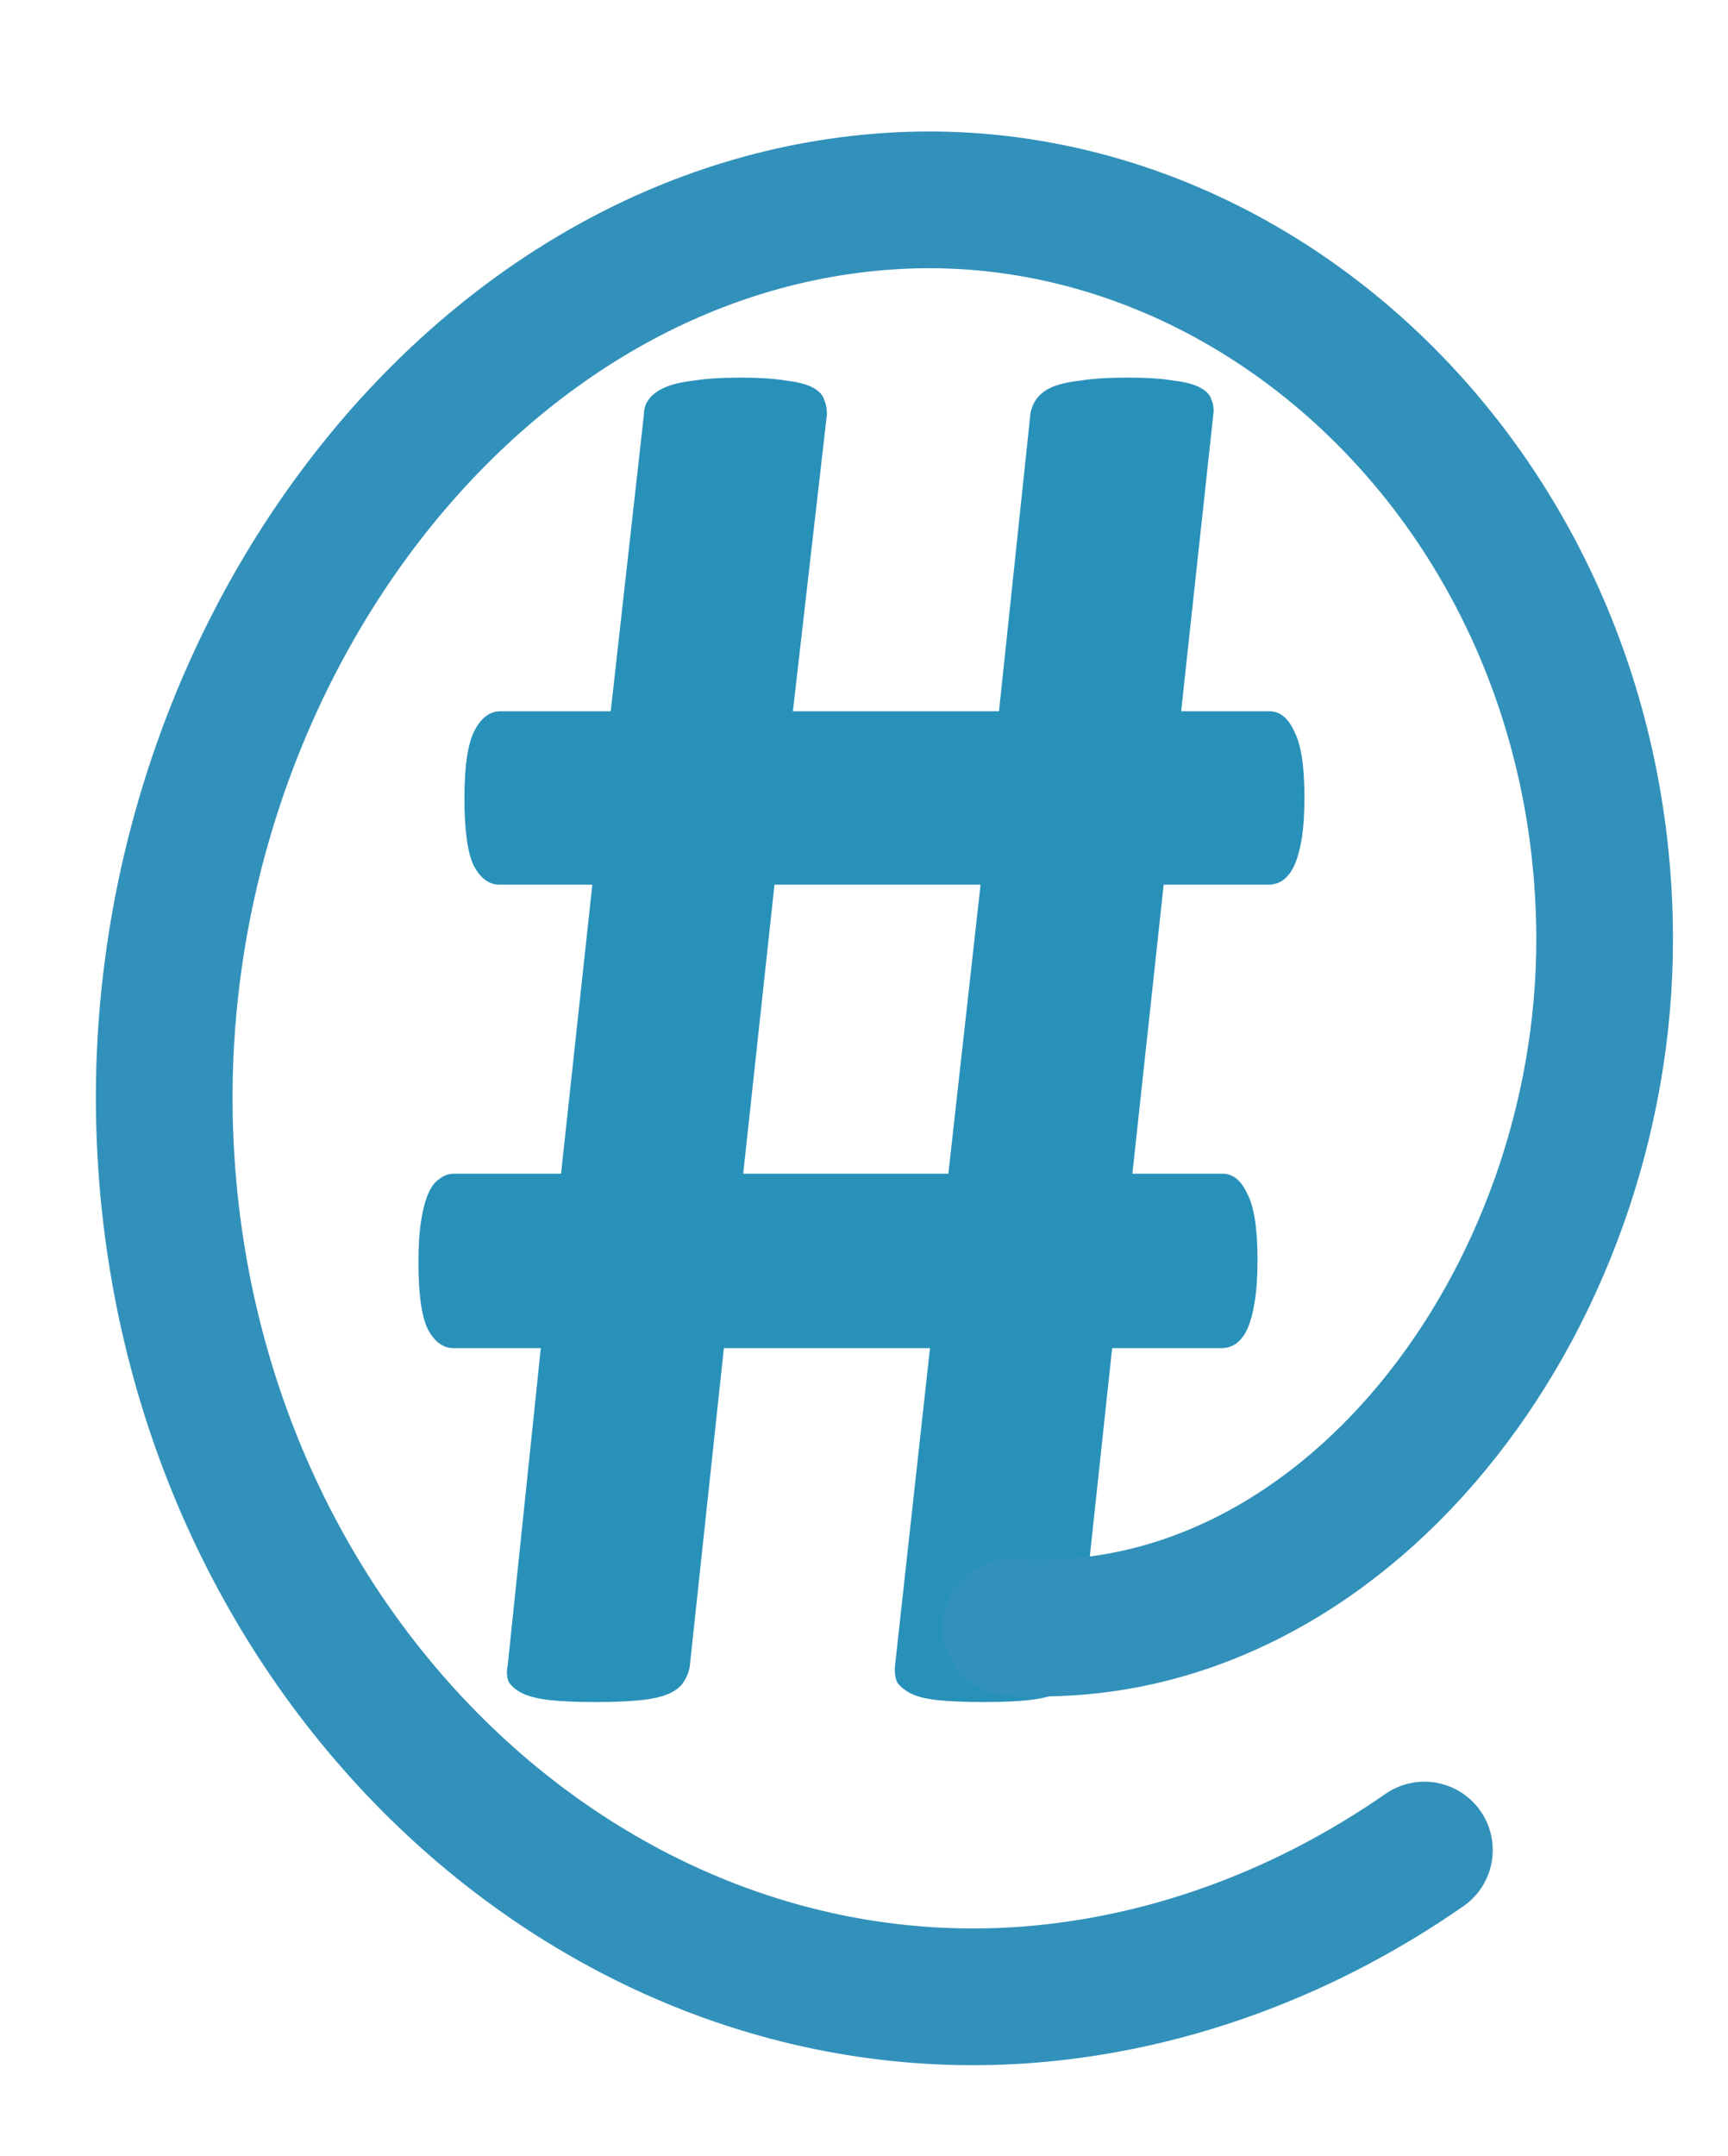 <?xml version="1.0" encoding="UTF-8" standalone="no"?>
<svg
   xmlns:osb="http://www.openswatchbook.org/uri/2009/osb"
   xmlns:dc="http://purl.org/dc/elements/1.1/"
   xmlns:cc="http://creativecommons.org/ns#"
   xmlns:rdf="http://www.w3.org/1999/02/22-rdf-syntax-ns#"
   xmlns:svg="http://www.w3.org/2000/svg"
   xmlns="http://www.w3.org/2000/svg"
   xmlns:xlink="http://www.w3.org/1999/xlink"
   xmlns:sodipodi="http://sodipodi.sourceforge.net/DTD/sodipodi-0.dtd"
   xmlns:inkscape="http://www.inkscape.org/namespaces/inkscape"
   width="253.304mm"
   height="315.882mm"
   viewBox="0 0 253.304 315.882"
   version="1.1"
   id="svg8"
   sodipodi:docname="logo_v2.1_small.svg"
   inkscape:version="0.92.4 (5da689c313, 2019-01-14)">
  <sodipodi:namedview
     pagecolor="#ffffff"
     bordercolor="#666666"
     borderopacity="1"
     objecttolerance="10"
     gridtolerance="10"
     guidetolerance="10"
     inkscape:pageopacity="0"
     inkscape:pageshadow="2"
     inkscape:window-width="1366"
     inkscape:window-height="705"
     id="namedview169"
     showgrid="false"
     inkscape:zoom="0.12251394"
     inkscape:cx="2572.7052"
     inkscape:cy="-914.52661"
     inkscape:window-x="-8"
     inkscape:window-y="-8"
     inkscape:window-maximized="1"
     inkscape:current-layer="g887" />
  <defs
     id="defs2">
    <linearGradient
       id="linearGradient2409">
      <stop
         style="stop-color:#2891ba;stop-opacity:1;"
         offset="0"
         id="stop2405" />
      <stop
         style="stop-color:#386844;stop-opacity:0.977"
         offset="1"
         id="stop2407" />
    </linearGradient>
    <linearGradient
       id="linearGradient2295">
      <stop
         id="stop2376"
         offset="0"
         style="stop-color:#2891ba;stop-opacity:1;" />
    </linearGradient>
    <linearGradient
       id="linearGradient2348"
       osb:paint="solid">
      <stop
         style="stop-color:#2891ba;stop-opacity:1;"
         offset="0"
         id="stop2346" />
    </linearGradient>
    <linearGradient
       id="linearGradient2336"
       osb:paint="solid">
      <stop
         style="stop-color:#2891ba;stop-opacity:1;"
         offset="0"
         id="stop2334" />
    </linearGradient>
    <linearGradient
       id="linearGradient2317"
       osb:paint="gradient">
      <stop
         id="stop2321"
         offset="0"
         style="stop-color:#000000;stop-opacity:1;" />
      <stop
         id="stop2323"
         offset="1"
         style="stop-color:#2891ba;stop-opacity:0;" />
    </linearGradient>
    <linearGradient
       id="linearGradient2305"
       osb:paint="gradient">
      <stop
         style="stop-color:#2891ba;stop-opacity:1;"
         offset="0"
         id="stop2301" />
      <stop
         style="stop-color:#2891ba;stop-opacity:0;"
         offset="1"
         id="stop2303" />
    </linearGradient>
    <linearGradient
       id="linearGradient2295-3">
      <stop
         style="stop-color:#2891ba;stop-opacity:1;"
         offset="0"
         id="stop2293" />
    </linearGradient>
    <radialGradient
       xlink:href="#linearGradient2295-3"
       id="radialGradient2374"
       cx="103.192"
       cy="273.117"
       fx="103.192"
       fy="273.117"
       r="91.615"
       gradientTransform="matrix(1,0,0,0.13,0,237.669)"
       gradientUnits="userSpaceOnUse" />
    <linearGradient
       xlink:href="#linearGradient2409"
       id="linearGradient2411"
       x1="84.979"
       y1="248.152"
       x2="84.679"
       y2="288.979"
       gradientUnits="userSpaceOnUse"
       gradientTransform="matrix(1.015,0,0,1.015,182.433,-145.25)" />
    <linearGradient
       y2="288.979"
       x2="84.679"
       y1="242.668"
       x1="85.865"
       gradientTransform="matrix(1.68,0,0,1.68,190.395,-298.106)"
       gradientUnits="userSpaceOnUse"
       id="linearGradient4612"
       xlink:href="#linearGradient2409" />
    <linearGradient
       y2="288.979"
       x2="84.679"
       y1="242.668"
       x1="85.865"
       gradientTransform="matrix(1.571,0,0,1.571,186.659,-273.581)"
       gradientUnits="userSpaceOnUse"
       id="linearGradient889"
       xlink:href="#linearGradient2409" />
    <linearGradient
       inkscape:collect="always"
       xlink:href="#linearGradient2409"
       id="linearGradient195"
       gradientUnits="userSpaceOnUse"
       gradientTransform="matrix(1.571,0,0,1.571,186.659,-273.581)"
       x1="85.865"
       y1="242.668"
       x2="84.679"
       y2="288.979" />
    <filter
       style="color-interpolation-filters:sRGB"
       inkscape:label="Drop Shadow"
       id="filter865">
      <feFlood
         flood-opacity="0.498"
         flood-color="rgb(0,0,0)"
         result="flood"
         id="feFlood855" />
      <feComposite
         in="flood"
         in2="SourceGraphic"
         operator="in"
         result="composite1"
         id="feComposite857" />
      <feGaussianBlur
         in="composite1"
         stdDeviation="1.5"
         result="blur"
         id="feGaussianBlur859" />
      <feOffset
         dx="2.5"
         dy="2.5"
         result="offset"
         id="feOffset861" />
      <feComposite
         in="SourceGraphic"
         in2="offset"
         operator="over"
         result="composite2"
         id="feComposite863" />
    </filter>
    <filter
       style="color-interpolation-filters:sRGB"
       inkscape:label="Drop Shadow"
       id="filter889">
      <feFlood
         flood-opacity="0.498"
         flood-color="rgb(0,0,0)"
         result="flood"
         id="feFlood879" />
      <feComposite
         in="flood"
         in2="SourceGraphic"
         operator="in"
         result="composite1"
         id="feComposite881" />
      <feGaussianBlur
         in="composite1"
         stdDeviation="1.5"
         result="blur"
         id="feGaussianBlur883" />
      <feOffset
         dx="2.5"
         dy="2.5"
         result="offset"
         id="feOffset885" />
      <feComposite
         in="SourceGraphic"
         in2="offset"
         operator="over"
         result="composite2"
         id="feComposite887" />
    </filter>
  </defs>
  <g
     transform="translate(53.636,40.945)"
     id="g4610">
    <g
       id="g887">
      <g
         transform="matrix(1.184,0,0,1.184,-41.914,-25.312)"
         id="g4602"
         style="filter:url(#filter865)">
        <g
           id="text3737"
           style="font-style:normal;font-variant:normal;font-weight:bold;font-stretch:normal;font-size:244.79px;line-height:9.25;font-family:'Arial Unicode MS';-inkscape-font-specification:'Arial Unicode MS Bold';letter-spacing:0px;word-spacing:0px;fill:#2891ba;fill-opacity:1;stroke:none;stroke-width:0.147;stroke-miterlimit:4;stroke-dasharray:none"
           transform="scale(0.953,1.05)"
           aria-label="#">
          <path
             inkscape:connector-curvature="0"
             id="path171"
             style="font-style:normal;font-variant:normal;font-weight:bold;font-stretch:normal;font-size:244.79px;line-height:5.25;font-family:Calibri;-inkscape-font-specification:'Calibri Bold';fill:#2891ba;fill-opacity:1;stroke-width:0.147;stroke-miterlimit:4;stroke-dasharray:none"
             d="m 156.452,79.038 q 0,2.869 -0.359,4.901 -0.359,1.912 -0.956,3.108 -0.598,1.195 -1.554,1.793 -0.837,0.478 -1.793,0.478 h -13.626 l -4.064,34.065 h 11.714 q 2.032,0 3.227,2.391 1.315,2.271 1.315,7.769 0,2.869 -0.359,4.901 -0.359,2.032 -0.956,3.227 -0.598,1.195 -1.554,1.793 -0.837,0.478 -1.793,0.478 h -14.224 l -4.422,37.412 q -0.12,1.076 -0.717,1.912 -0.478,0.717 -1.912,1.315 -1.315,0.598 -3.705,0.837 -2.271,0.239 -5.857,0.239 -3.825,0 -6.215,-0.239 -2.271,-0.239 -3.466,-0.837 -1.195,-0.598 -1.673,-1.315 -0.359,-0.837 -0.239,-1.912 l 4.542,-37.412 H 81.031 l -4.422,37.412 q -0.12,0.956 -0.717,1.793 -0.478,0.837 -1.793,1.434 -1.315,0.598 -3.705,0.837 -2.271,0.239 -6.096,0.239 -3.705,0 -5.976,-0.239 -2.271,-0.239 -3.586,-0.837 -1.195,-0.598 -1.673,-1.315 -0.359,-0.837 -0.12,-1.912 l 4.303,-37.412 h -11.355 q -2.032,0 -3.347,-2.271 -1.195,-2.271 -1.195,-7.889 0,-2.869 0.359,-4.901 0.359,-2.032 0.956,-3.227 0.598,-1.195 1.434,-1.673 0.837,-0.598 1.912,-0.598 H 59.875 L 63.939,89.317 H 51.867 q -2.032,0 -3.347,-2.271 -1.195,-2.271 -1.195,-7.889 0,-5.737 1.315,-8.008 1.315,-2.271 3.347,-2.271 h 14.343 l 4.303,-34.902 q 0,-1.076 0.598,-1.793 0.598,-0.837 2.032,-1.434 1.434,-0.598 3.825,-0.837 2.391,-0.359 6.096,-0.359 3.705,0 5.976,0.359 2.271,0.239 3.466,0.837 1.195,0.598 1.434,1.434 0.359,0.717 0.359,1.673 l -4.422,35.021 h 26.774 l 4.064,-34.902 q 0.12,-0.956 0.717,-1.793 0.598,-0.837 1.912,-1.434 1.434,-0.598 3.825,-0.837 2.391,-0.359 6.215,-0.359 3.705,0 5.976,0.359 2.271,0.239 3.466,0.837 1.195,0.598 1.434,1.434 0.359,0.717 0.239,1.673 l -4.183,35.021 h 11.475 q 2.032,0 3.227,2.391 1.315,2.271 1.315,7.769 z M 87.605,89.317 83.541,123.382 h 26.654 l 4.183,-34.065 z" />
        </g>
        <path
           inkscape:connector-curvature="0"
           style="fill:none;fill-rule:evenodd;stroke:#3291ba;stroke-width:16.922;stroke-linecap:round;stroke-miterlimit:4;stroke-dasharray:none;stroke-opacity:1"
           id="path3739"
           d="m 112.754,185.66 c 41.133,2.729 73.653,-40.405 73.511,-85.336 C 186.094,46.446 143.83,6.029 97.513,9.206 45.43,12.779 5.483,67.131 8.047,125.485 10.846,189.174 61.273,236.389 116.67,231.005 c 16.615,-1.615 32.916,-7.762 47.281,-17.747" />
      </g>
      <g
         id="text4577"
         style="font-style:normal;font-variant:normal;font-weight:normal;font-stretch:normal;font-size:78.579px;line-height:1.25;font-family:sans-serif;-inkscape-font-specification:sans-serif;letter-spacing:0px;word-spacing:0px;fill:url(#linearGradient889);fill-opacity:1;stroke:none;stroke-width:0.416;filter:url(#filter889)"
         transform="scale(1.015,0.985)"
         aria-label="SOLUTIONS" />
    </g>
  </g>
</svg>
